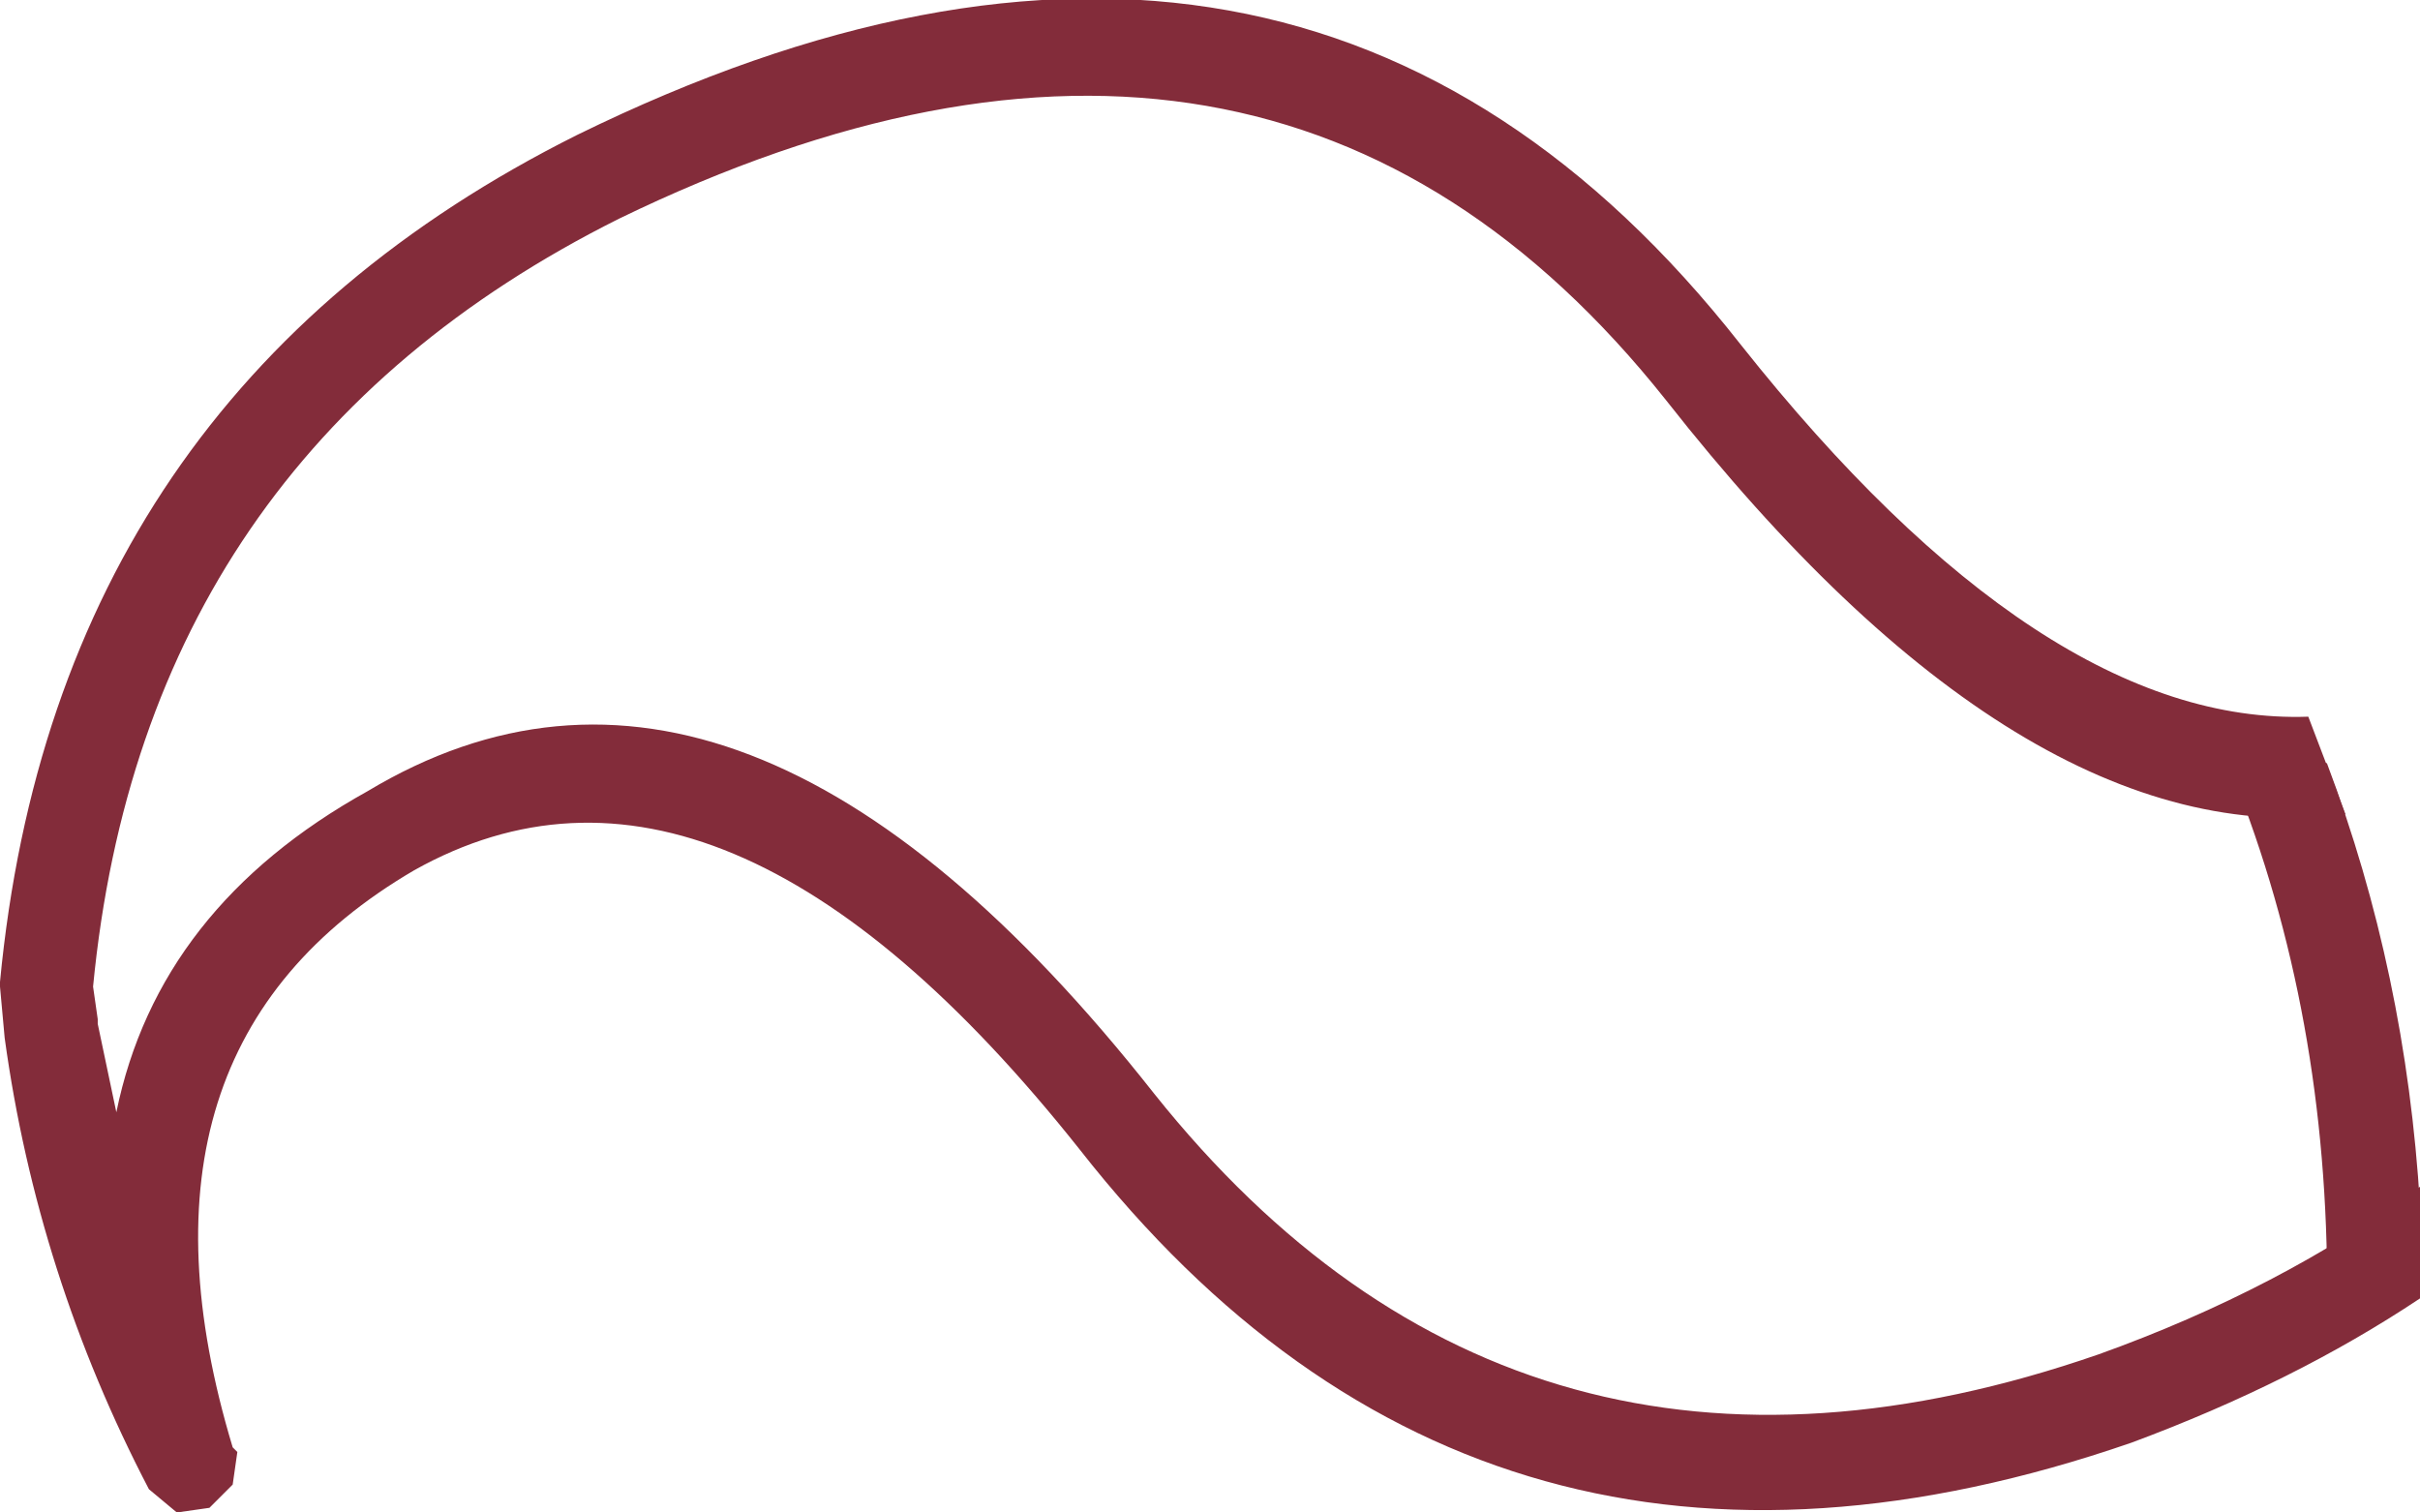 <?xml version="1.0" encoding="UTF-8" standalone="no"?>
<svg xmlns:ffdec="https://www.free-decompiler.com/flash" xmlns:xlink="http://www.w3.org/1999/xlink" ffdec:objectType="shape" height="16.25px" width="26.0px" xmlns="http://www.w3.org/2000/svg">
  <g transform="matrix(1.0, 0.0, 0.0, 1.0, 10.4, 13.75)">
    <path d="M-10.4 -3.15 L-10.4 -3.2 Q-9.8 -9.5 -4.2 -12.3 3.55 -16.1 8.3 -10.05 11.55 -5.95 14.4 -6.05 L14.8 -5.0 Q11.35 -4.55 7.5 -9.45 3.25 -14.8 -3.75 -11.4 -8.85 -8.85 -9.4 -3.15 L-9.35 -2.8 -9.35 -2.75 -9.15 -1.8 Q-8.7 -4.0 -6.45 -5.25 -2.45 -7.65 2.0 -2.0 5.95 2.95 12.15 0.8 14.1 0.1 15.6 -1.0 L15.6 0.0 15.6 0.2 Q14.25 1.1 12.5 1.75 5.55 4.15 1.2 -1.4 -2.65 -6.25 -5.95 -4.4 -9.2 -2.5 -7.9 1.8 L-7.85 1.85 -7.9 2.2 -8.15 2.45 -8.5 2.5 -8.8 2.25 Q-10.0 -0.05 -10.35 -2.6 L-10.4 -3.15" fill="#832c3a" fill-rule="evenodd" stroke="none"/>
    <path d="M13.45 -5.75 L14.6 -5.55 Q15.45 -3.3 15.6 -0.8 L14.6 -0.2 Q14.55 -3.2 13.45 -5.75" fill="#832c3a" fill-rule="evenodd" stroke="none"/>
  </g>
</svg>
